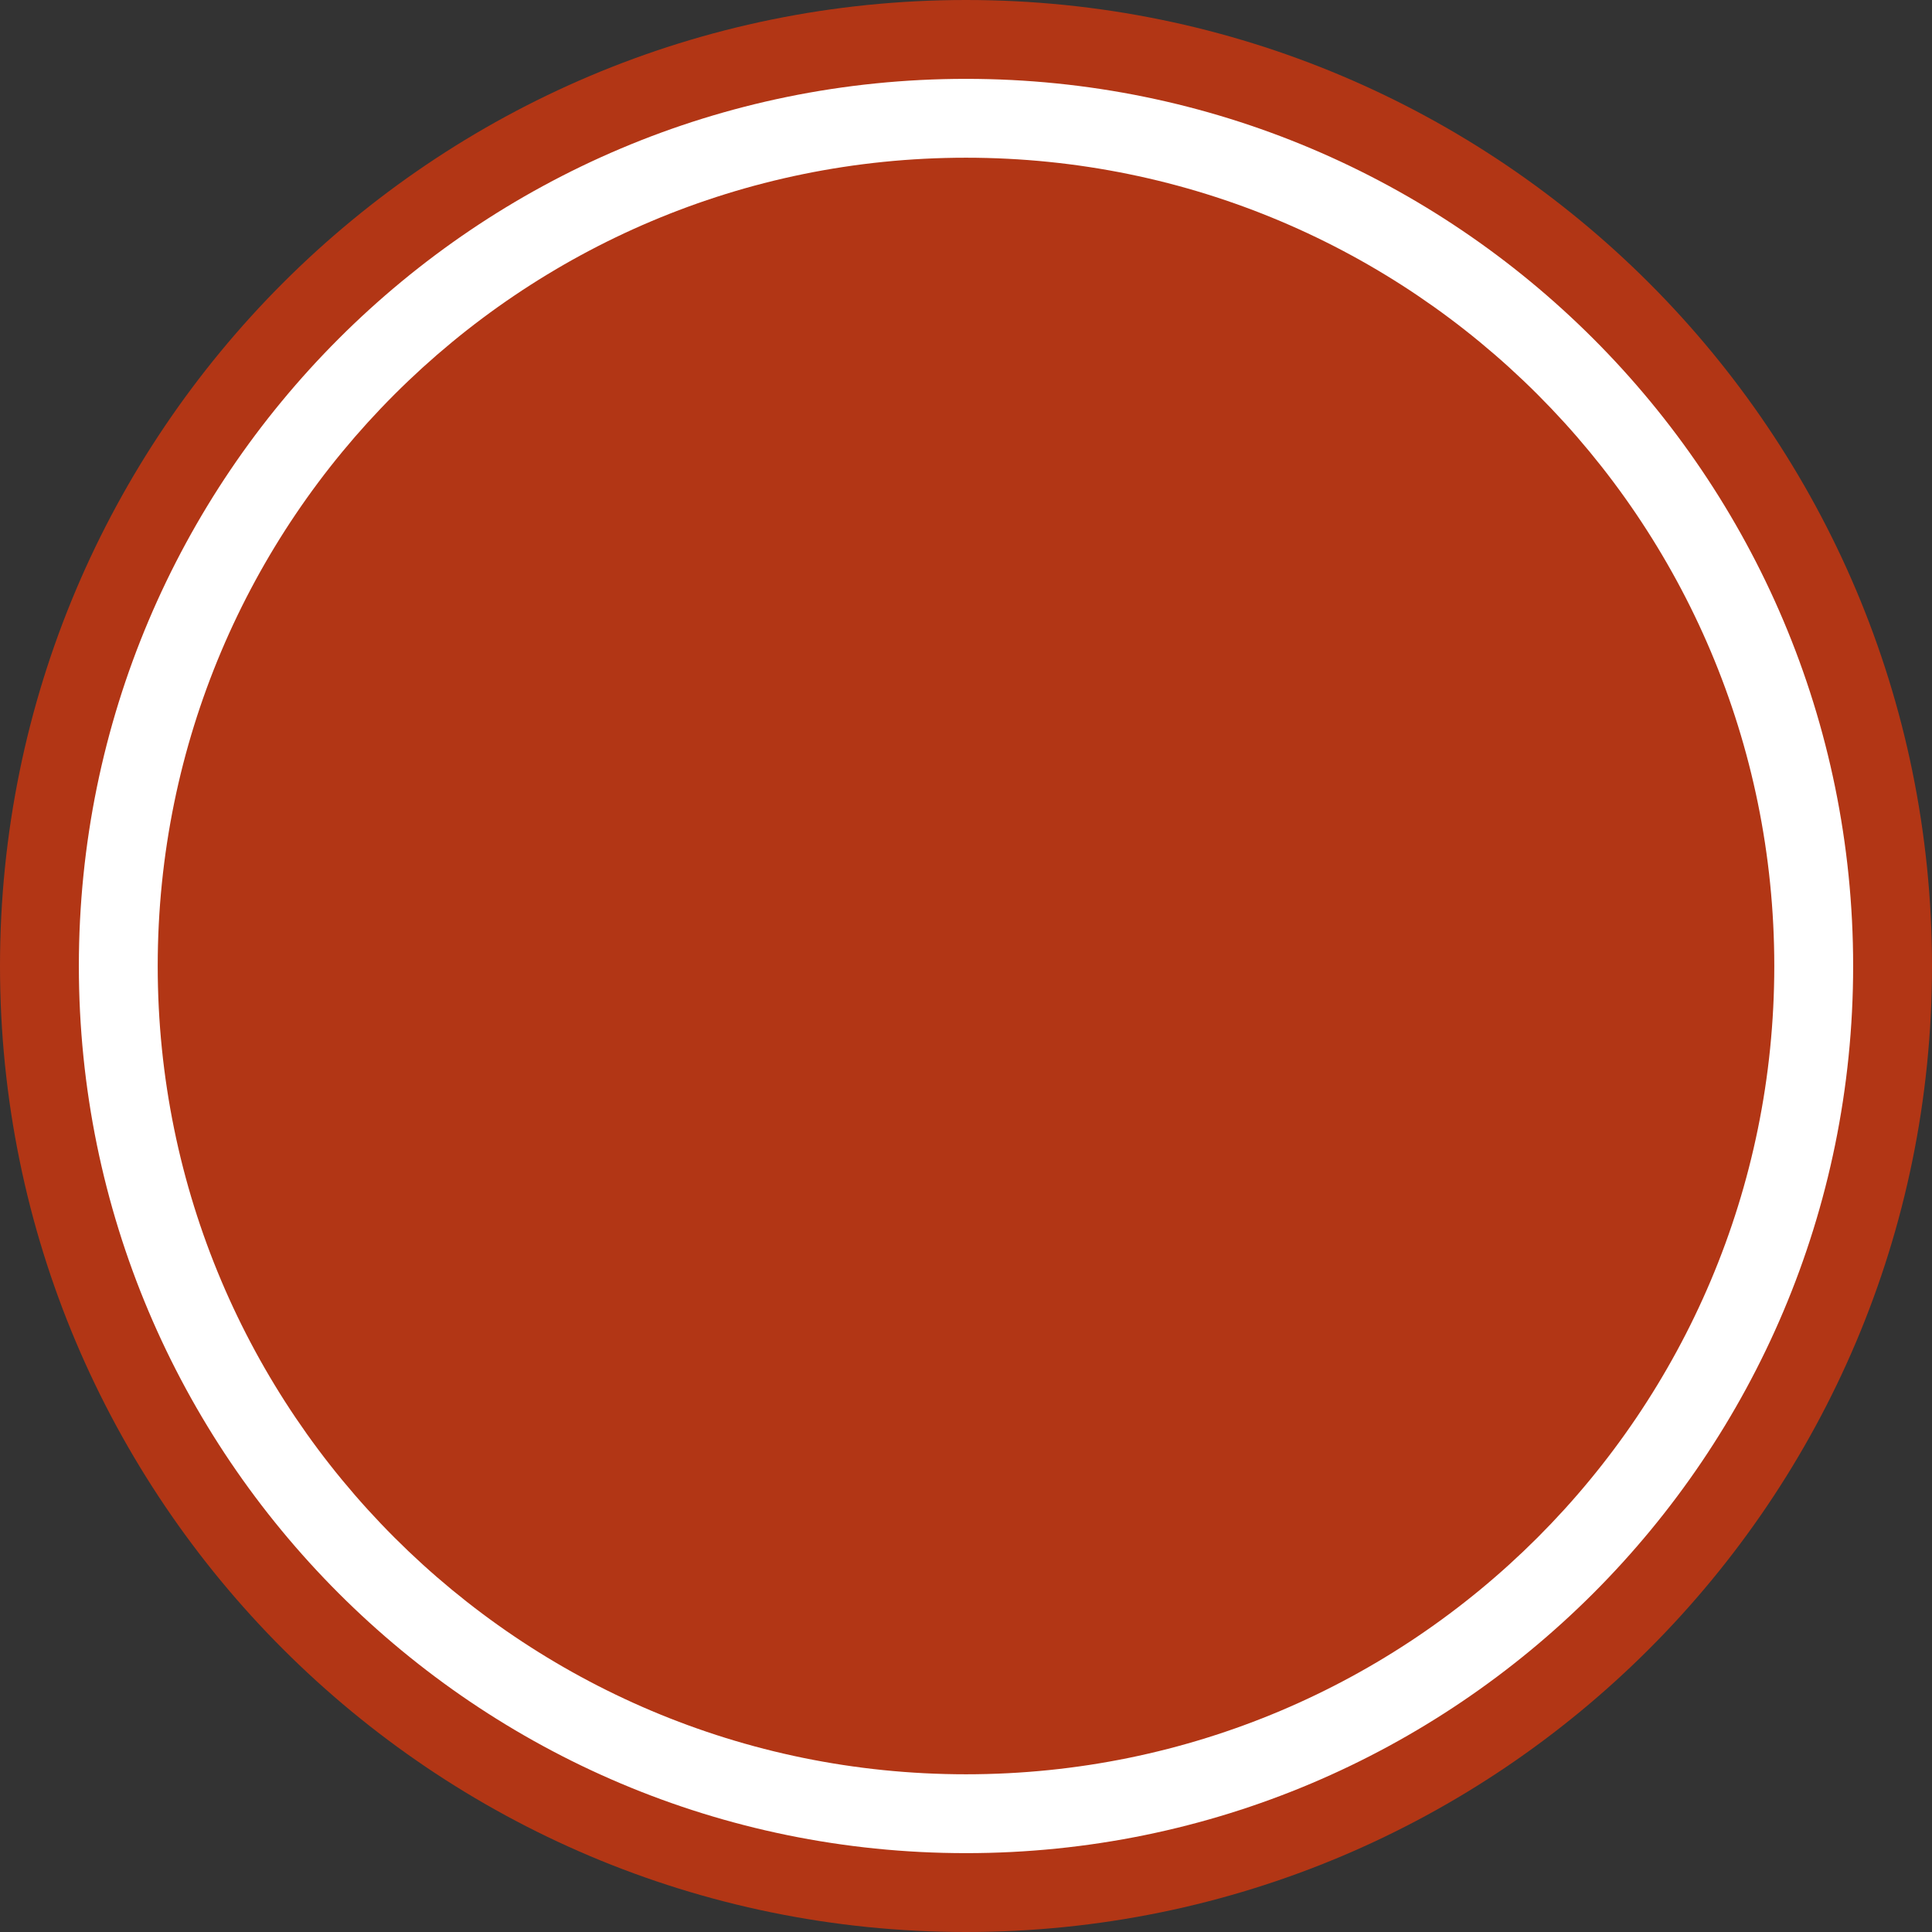 <svg width="49" height="49" viewBox="0 0 49 49" version="1.1" xmlns="http://www.w3.org/2000/svg"><rect x="0" y="0" width="49" height="49" fill="#333333" stroke="none"/><title>stamp</title><g id="Next-Steps" stroke="none" stroke-width="1" fill="none" fill-rule="evenodd"><g id="1"><g id="stamp"><path d="M24.5 49C10.97 49 0 38.03 0 24.5S10.97 0 24.5 0 49 10.97 49 24.5 38.03 49 24.5 49z" id="Path" fill="#B23615"/><path d="M24.5 45C35.822 45 45 35.822 45 24.5S35.822 4 24.5 4 4 13.178 4 24.5 13.178 45 24.5 45zm0 2C12.074 47 2 36.926 2 24.5S12.074 2 24.5 2 47 12.074 47 24.5 36.926 47 24.5 47z" id="Shape" fill="#FFF"/></g></g></g></svg>